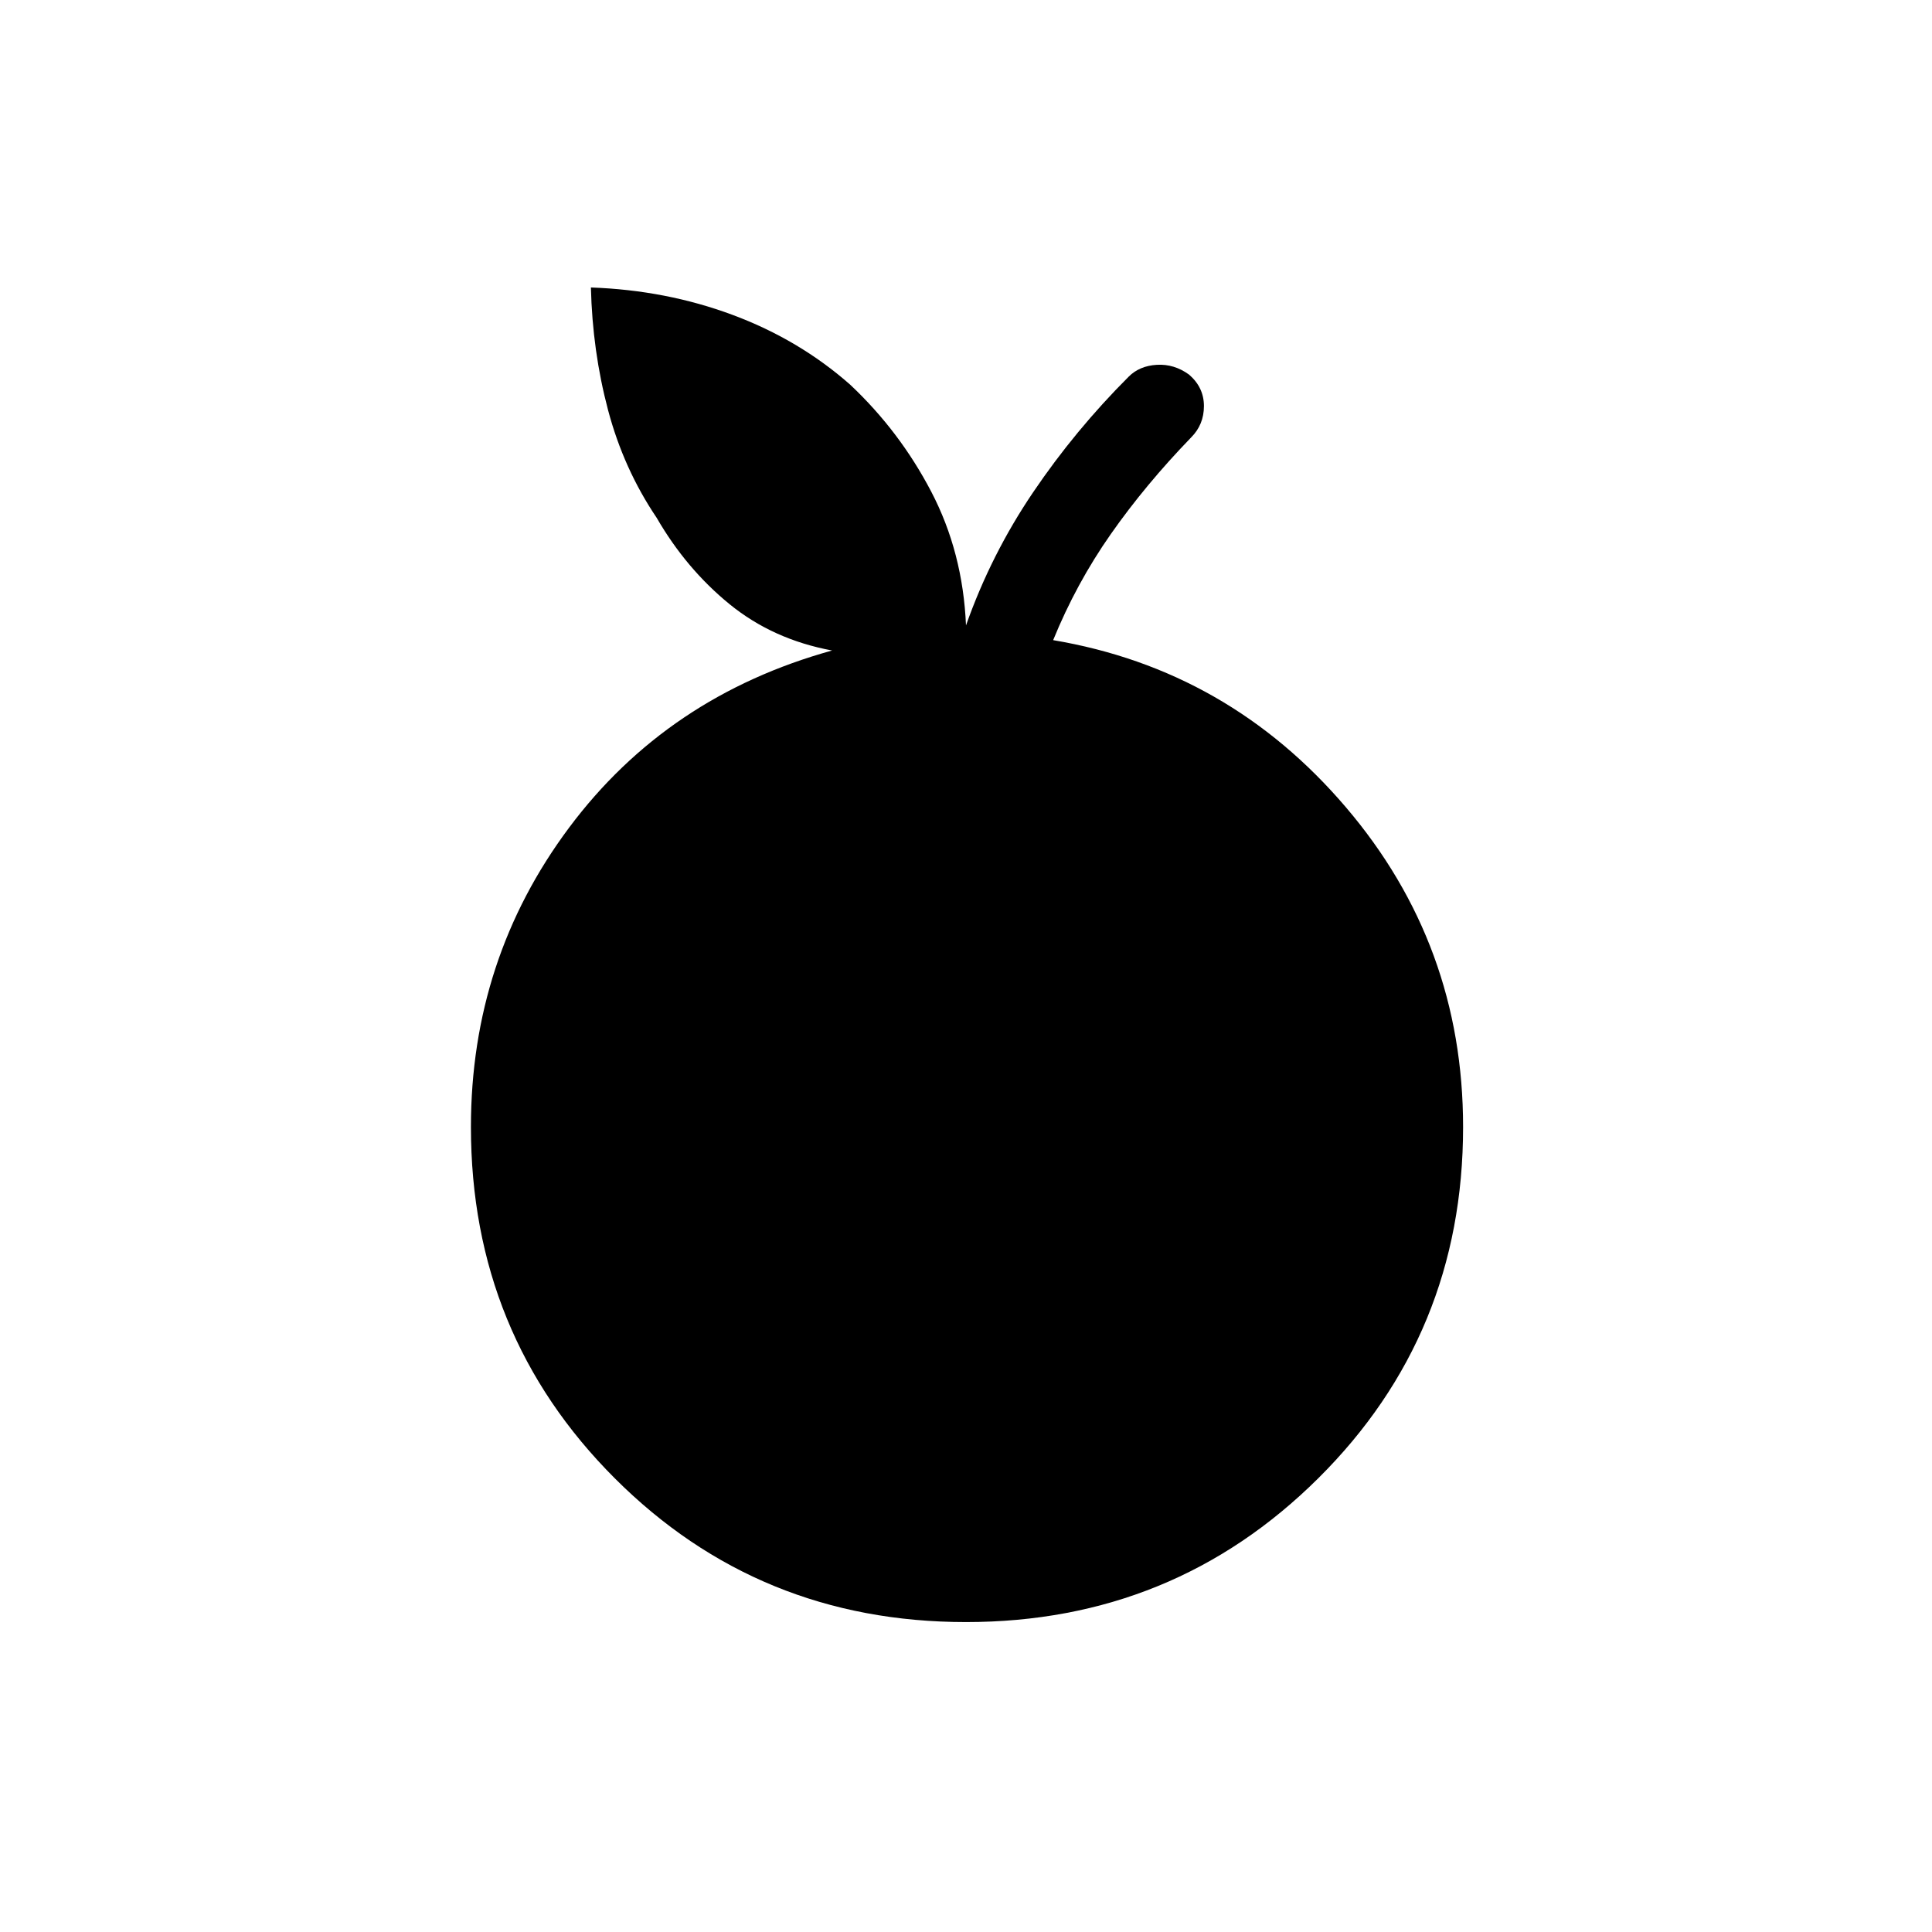 <svg xmlns="http://www.w3.org/2000/svg" height="48" viewBox="0 -960 960 960" width="48"><path d="M480-154q-103.08 0-174.54-71.46T234-400q0-83.38 48.77-148.73t130.69-88.04q-29.38-5.46-50.92-23-21.54-17.54-36.23-42.92-16.46-24.39-24.19-53.62-7.74-29.23-8.5-60.84 37.3 1.3 70.38 13.61 33.08 12.31 58.46 34.69 24.62 23.16 40.31 53.23 15.69 30.08 17.23 66.39 12.46-35.31 33.35-66.15 20.88-30.85 47.5-57.47 5.38-5.38 14-5.88 8.61-.5 16 4.88 7.38 6.39 7.38 15.62t-6.38 15.61q-22.7 23.47-39.89 48-17.19 24.54-28.65 52.7 87.15 14.69 145.42 83Q727-490.62 727-400q0 103.08-71.96 174.54T480-154Z"/></svg>